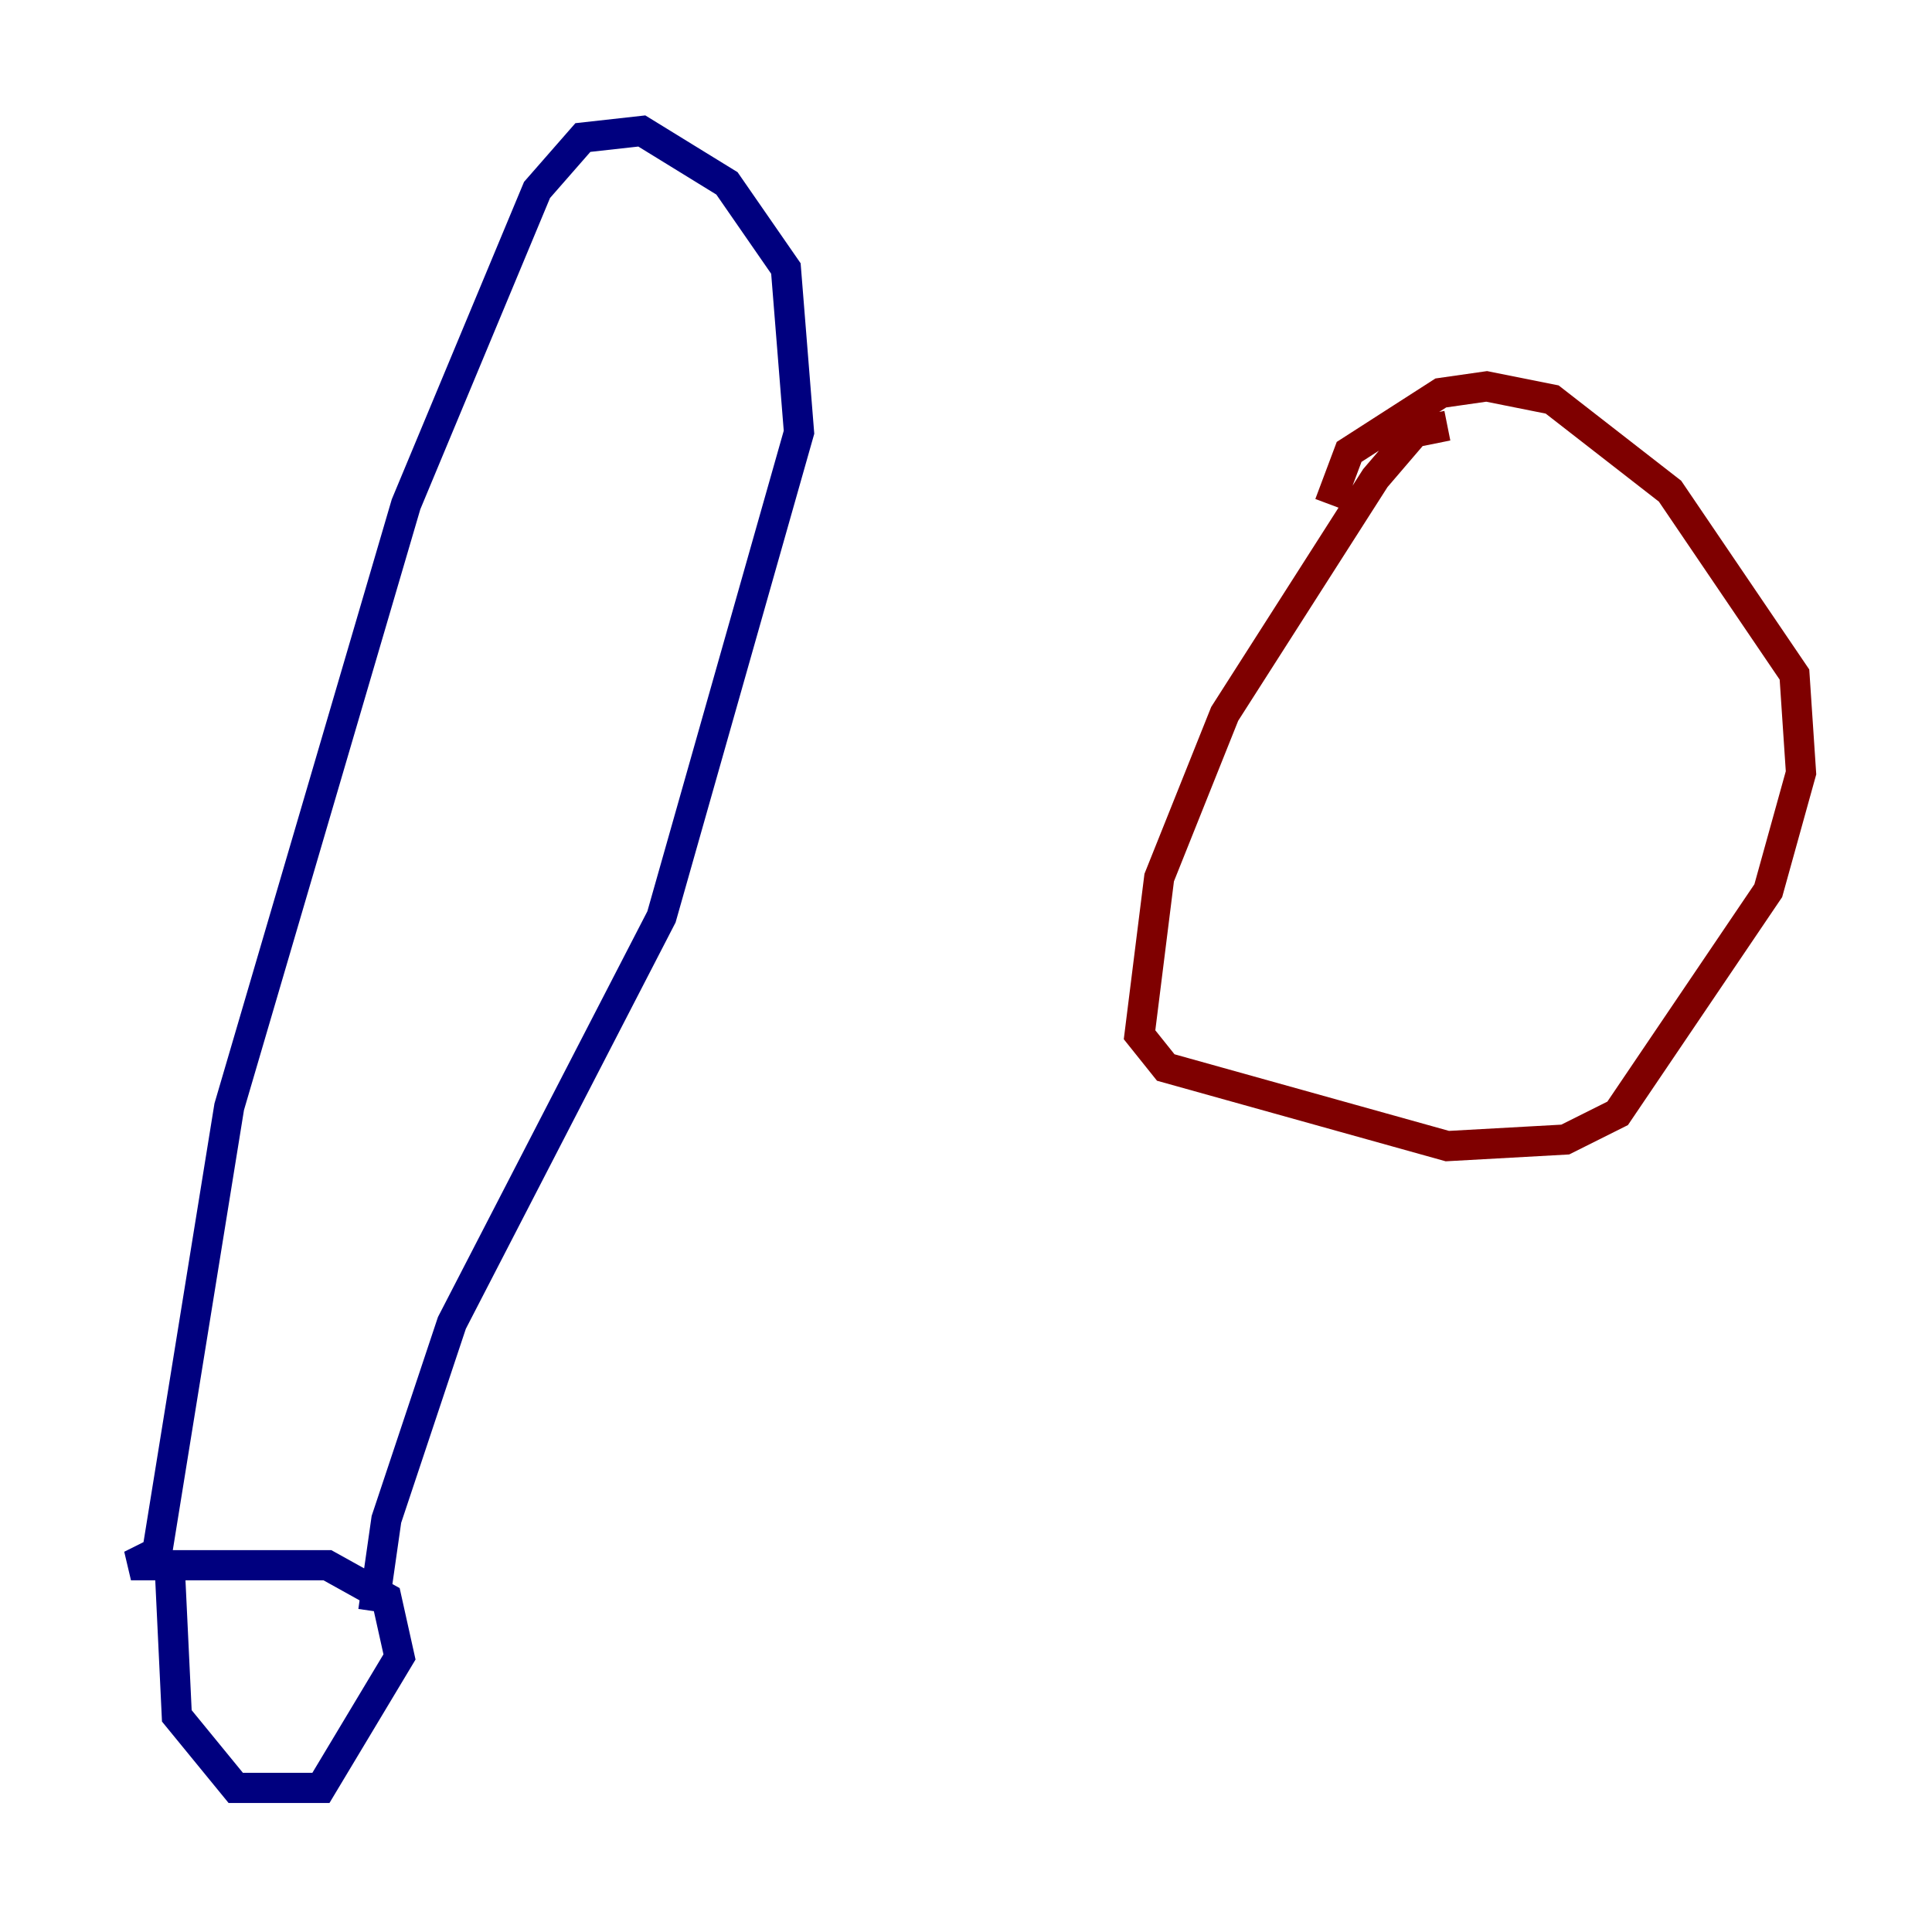 <?xml version="1.0" encoding="utf-8" ?>
<svg baseProfile="tiny" height="128" version="1.2" viewBox="0,0,128,128" width="128" xmlns="http://www.w3.org/2000/svg" xmlns:ev="http://www.w3.org/2001/xml-events" xmlns:xlink="http://www.w3.org/1999/xlink"><defs /><polyline fill="none" points="11.281,104.57 11.715,113.681 15.62,118.454 21.261,118.454 26.468,109.776 25.6,105.871 21.695,103.702 8.678,103.702 10.414,102.834 15.186,73.329 26.902,33.41 35.58,12.583 38.617,9.112 42.522,8.678 48.163,12.149 52.068,17.79 52.936,28.637 43.824,60.746 29.939,87.647 25.6,100.664 24.732,106.739" stroke="#00007f" stroke-width="2" /><polyline fill="none" points="95.891,28.203 93.722,28.637 91.119,31.675 81.139,47.295 76.8,58.142 75.498,68.556 77.234,70.725 95.891,75.932 103.702,75.498 107.173,73.763 117.153,59.01 119.322,51.2 118.888,44.691 110.644,32.542 102.834,26.468 98.495,25.6 95.458,26.034 89.383,29.939 88.081,33.41" stroke="#7f0000" stroke-width="2" /></svg>